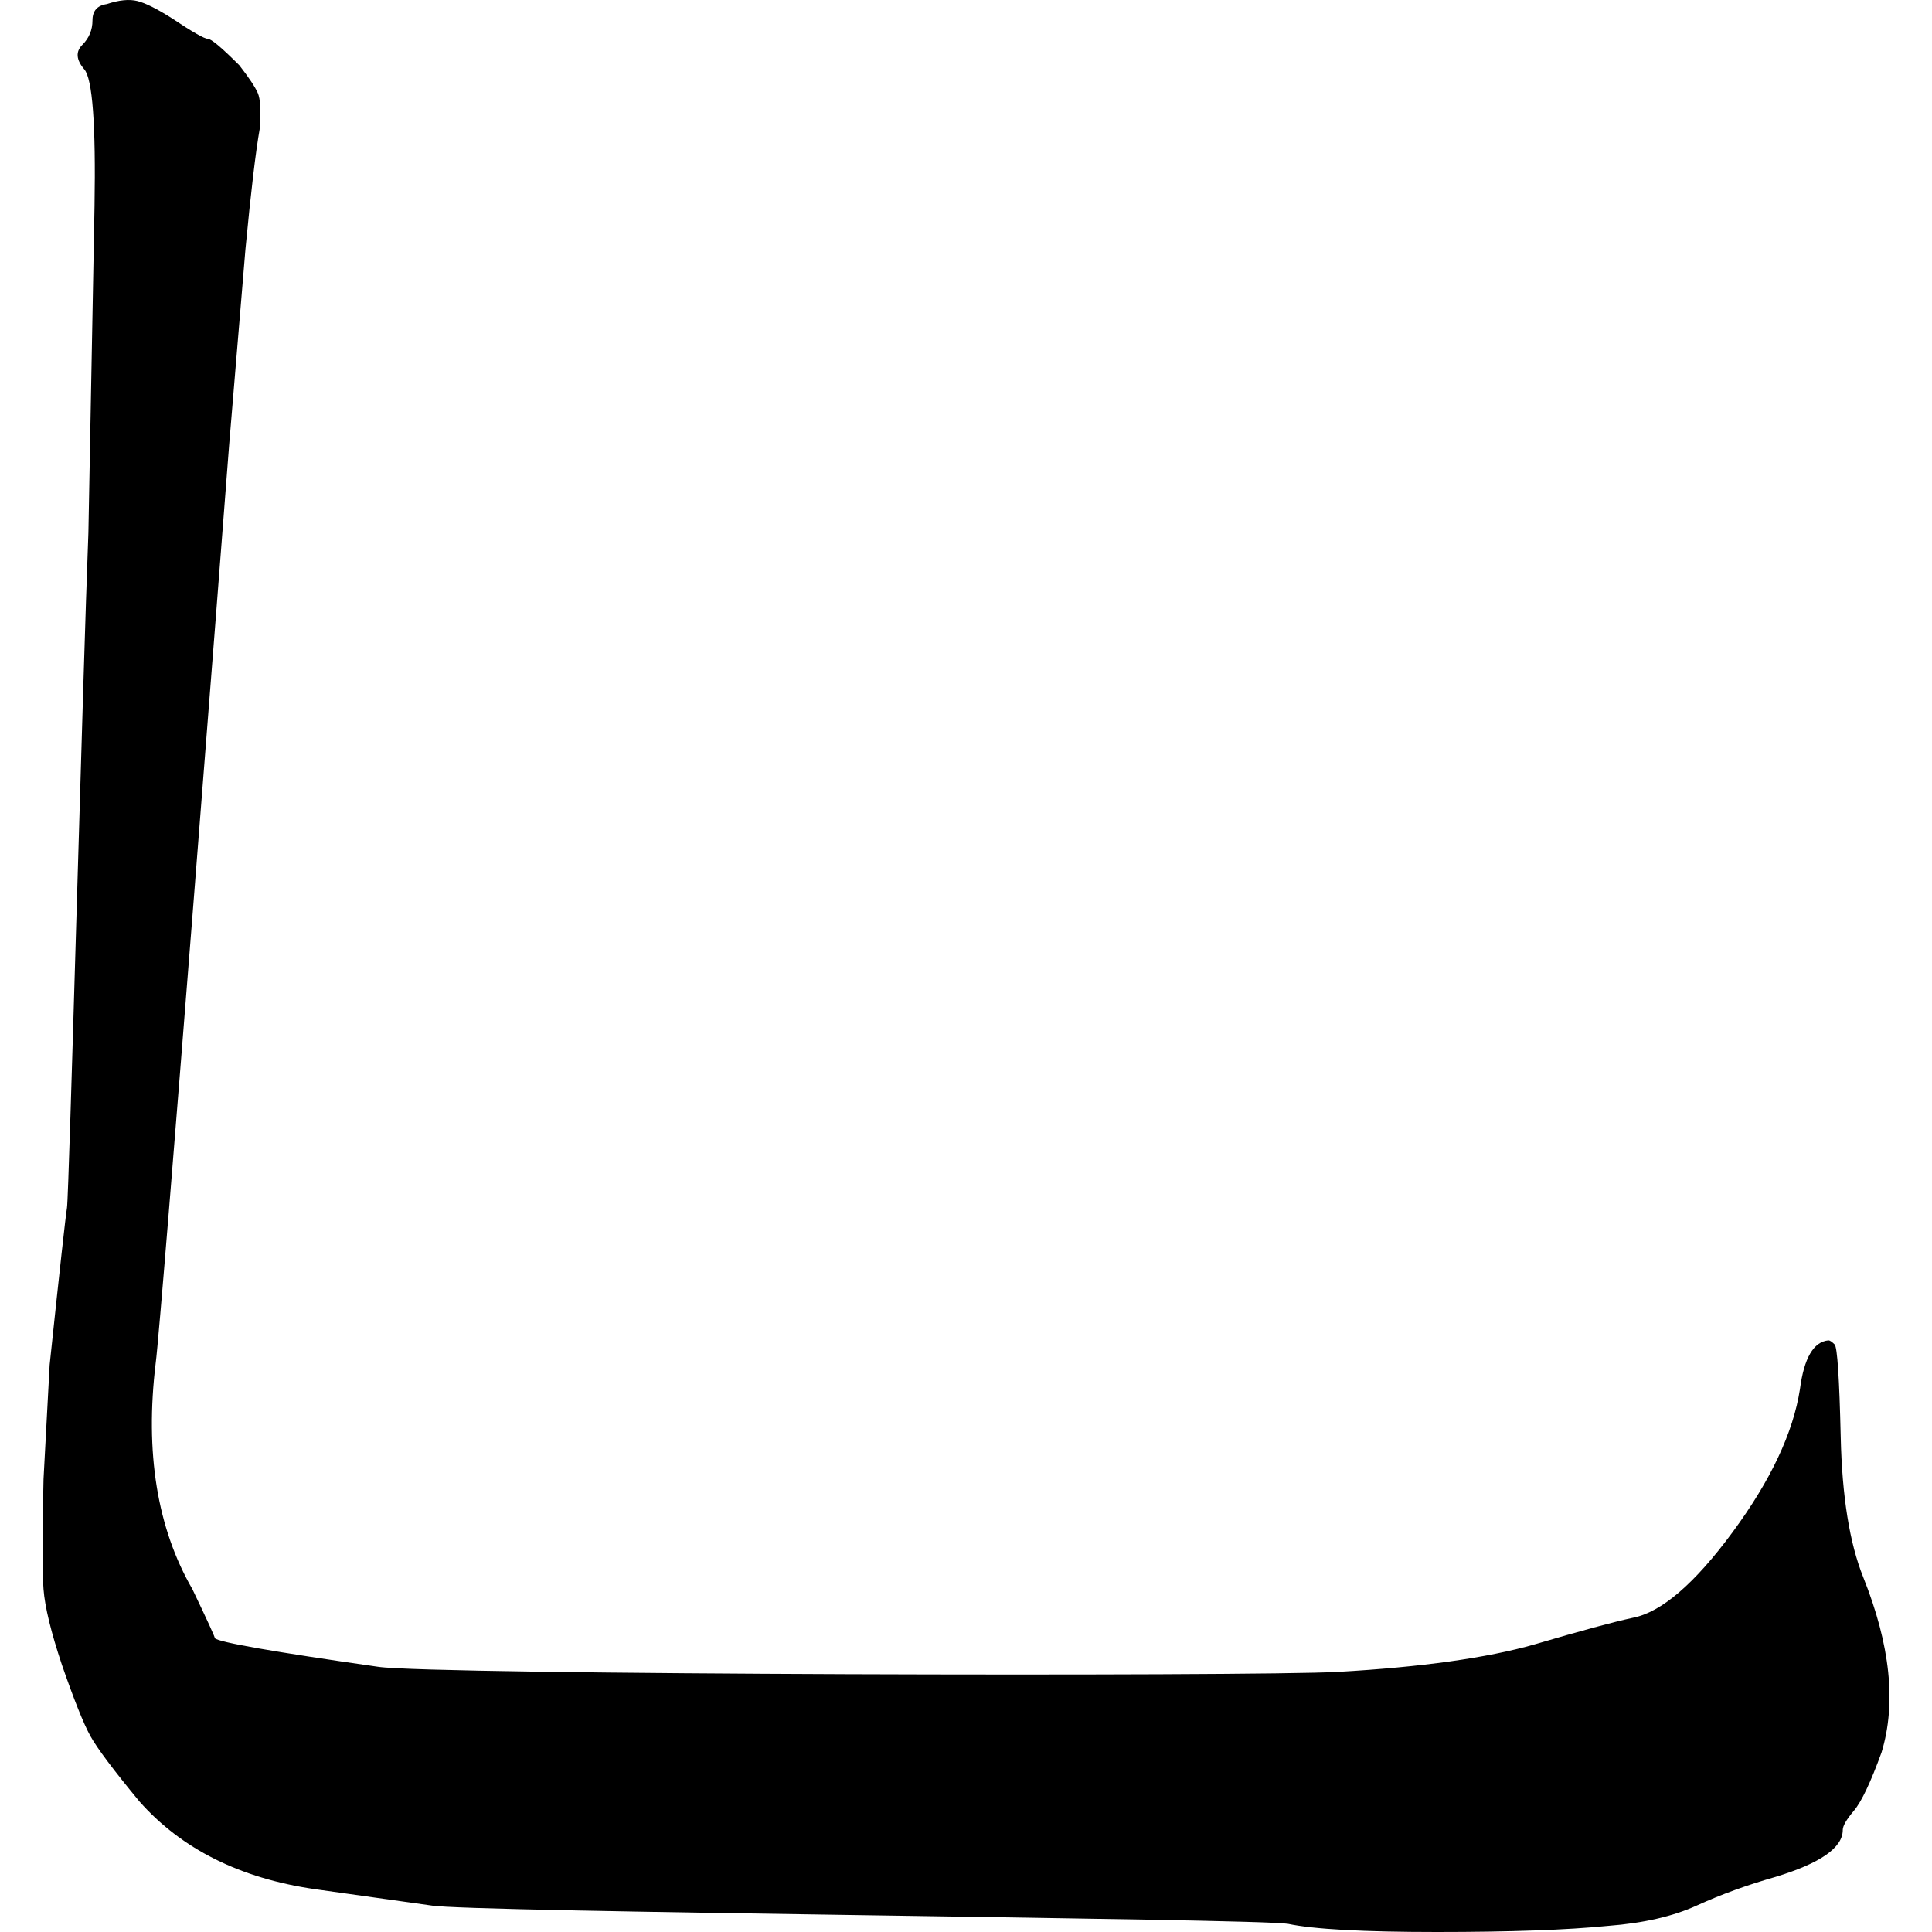 <?xml version="1.0" encoding="UTF-8"?>
<svg width="1000px" height="1000px" viewBox="0 0 1000 1000" version="1.1" xmlns="http://www.w3.org/2000/svg" xmlns:xlink="http://www.w3.org/1999/xlink">
    <title>u_tiao_l</title>
    <g id="u_tiao_l" stroke="none" stroke-width="1" fill="none" fill-rule="evenodd">
        <g id="匕" transform="translate(22, 0)" fill="#000000" fill-rule="nonzero">
            <path d="M33.26,2.112 C39.596,0 44.875,-0.528 49.099,0.528 C53.322,1.584 59.305,4.576 67.049,9.504 C77.607,16.543 83.767,20.063 85.527,20.063 C87.286,20.063 92.742,24.639 101.893,33.791 C106.82,40.127 109.988,44.879 111.396,48.046 C112.804,51.214 113.155,57.374 112.452,66.526 C110.34,78.493 107.876,99.261 105.06,128.828 L96.613,230.201 C93.798,267.511 61.417,684.97 58.602,705.385 C52.97,751.848 59.305,790.919 77.607,822.598 C85.351,838.789 89.222,847.237 89.222,847.941 C91.334,850.053 119.491,854.981 173.693,862.724 C201.146,866.948 627.195,867.828 670.486,865.364 C713.777,862.9 747.741,858.149 772.379,851.109 C796.312,844.069 813.206,839.493 823.061,837.381 C837.843,834.565 855.089,819.782 874.799,793.031 C894.509,766.279 906.124,741.64 909.643,719.113 C911.755,702.922 916.683,694.474 924.426,693.77 C925.13,693.77 926.185,694.474 927.593,695.882 C929.001,697.29 930.057,713.305 930.761,743.928 C931.465,774.551 935.336,798.662 942.376,816.262 C956.454,851.461 959.622,881.732 951.879,907.075 C946.247,922.562 941.496,932.594 937.624,937.17 C933.753,941.746 931.817,945.09 931.817,947.202 C931.817,956.353 920.202,964.449 896.973,971.489 C882.19,975.713 868.64,980.641 856.321,986.272 C844.003,991.904 828.692,995.424 810.39,996.832 C789.273,998.944 759.708,1000 721.696,1000 C683.684,1000 657.991,998.592 644.617,995.776 C627.723,992.96 219.448,989.792 201.146,986.272 L140.96,977.825 C102.245,972.193 71.976,957.057 50.154,932.418 C36.78,916.227 28.333,904.963 24.813,898.627 C21.294,892.291 16.366,879.972 10.031,861.668 C4.4,844.773 1.232,831.749 0.528,822.598 C-0.176,813.446 -0.176,794.439 0.528,765.576 L3.696,706.441 C8.975,656.459 11.967,629.356 12.671,625.132 C13.726,618.796 20.942,347.413 23.757,275.607 L26.925,106.653 C27.629,64.414 25.869,40.831 21.646,35.903 C17.422,30.975 17.07,26.751 20.59,23.231 C24.109,19.711 25.869,15.488 25.869,10.56 C25.869,5.632 28.333,2.816 33.26,2.112 Z"></path>
        </g>
    </g>
</svg>
